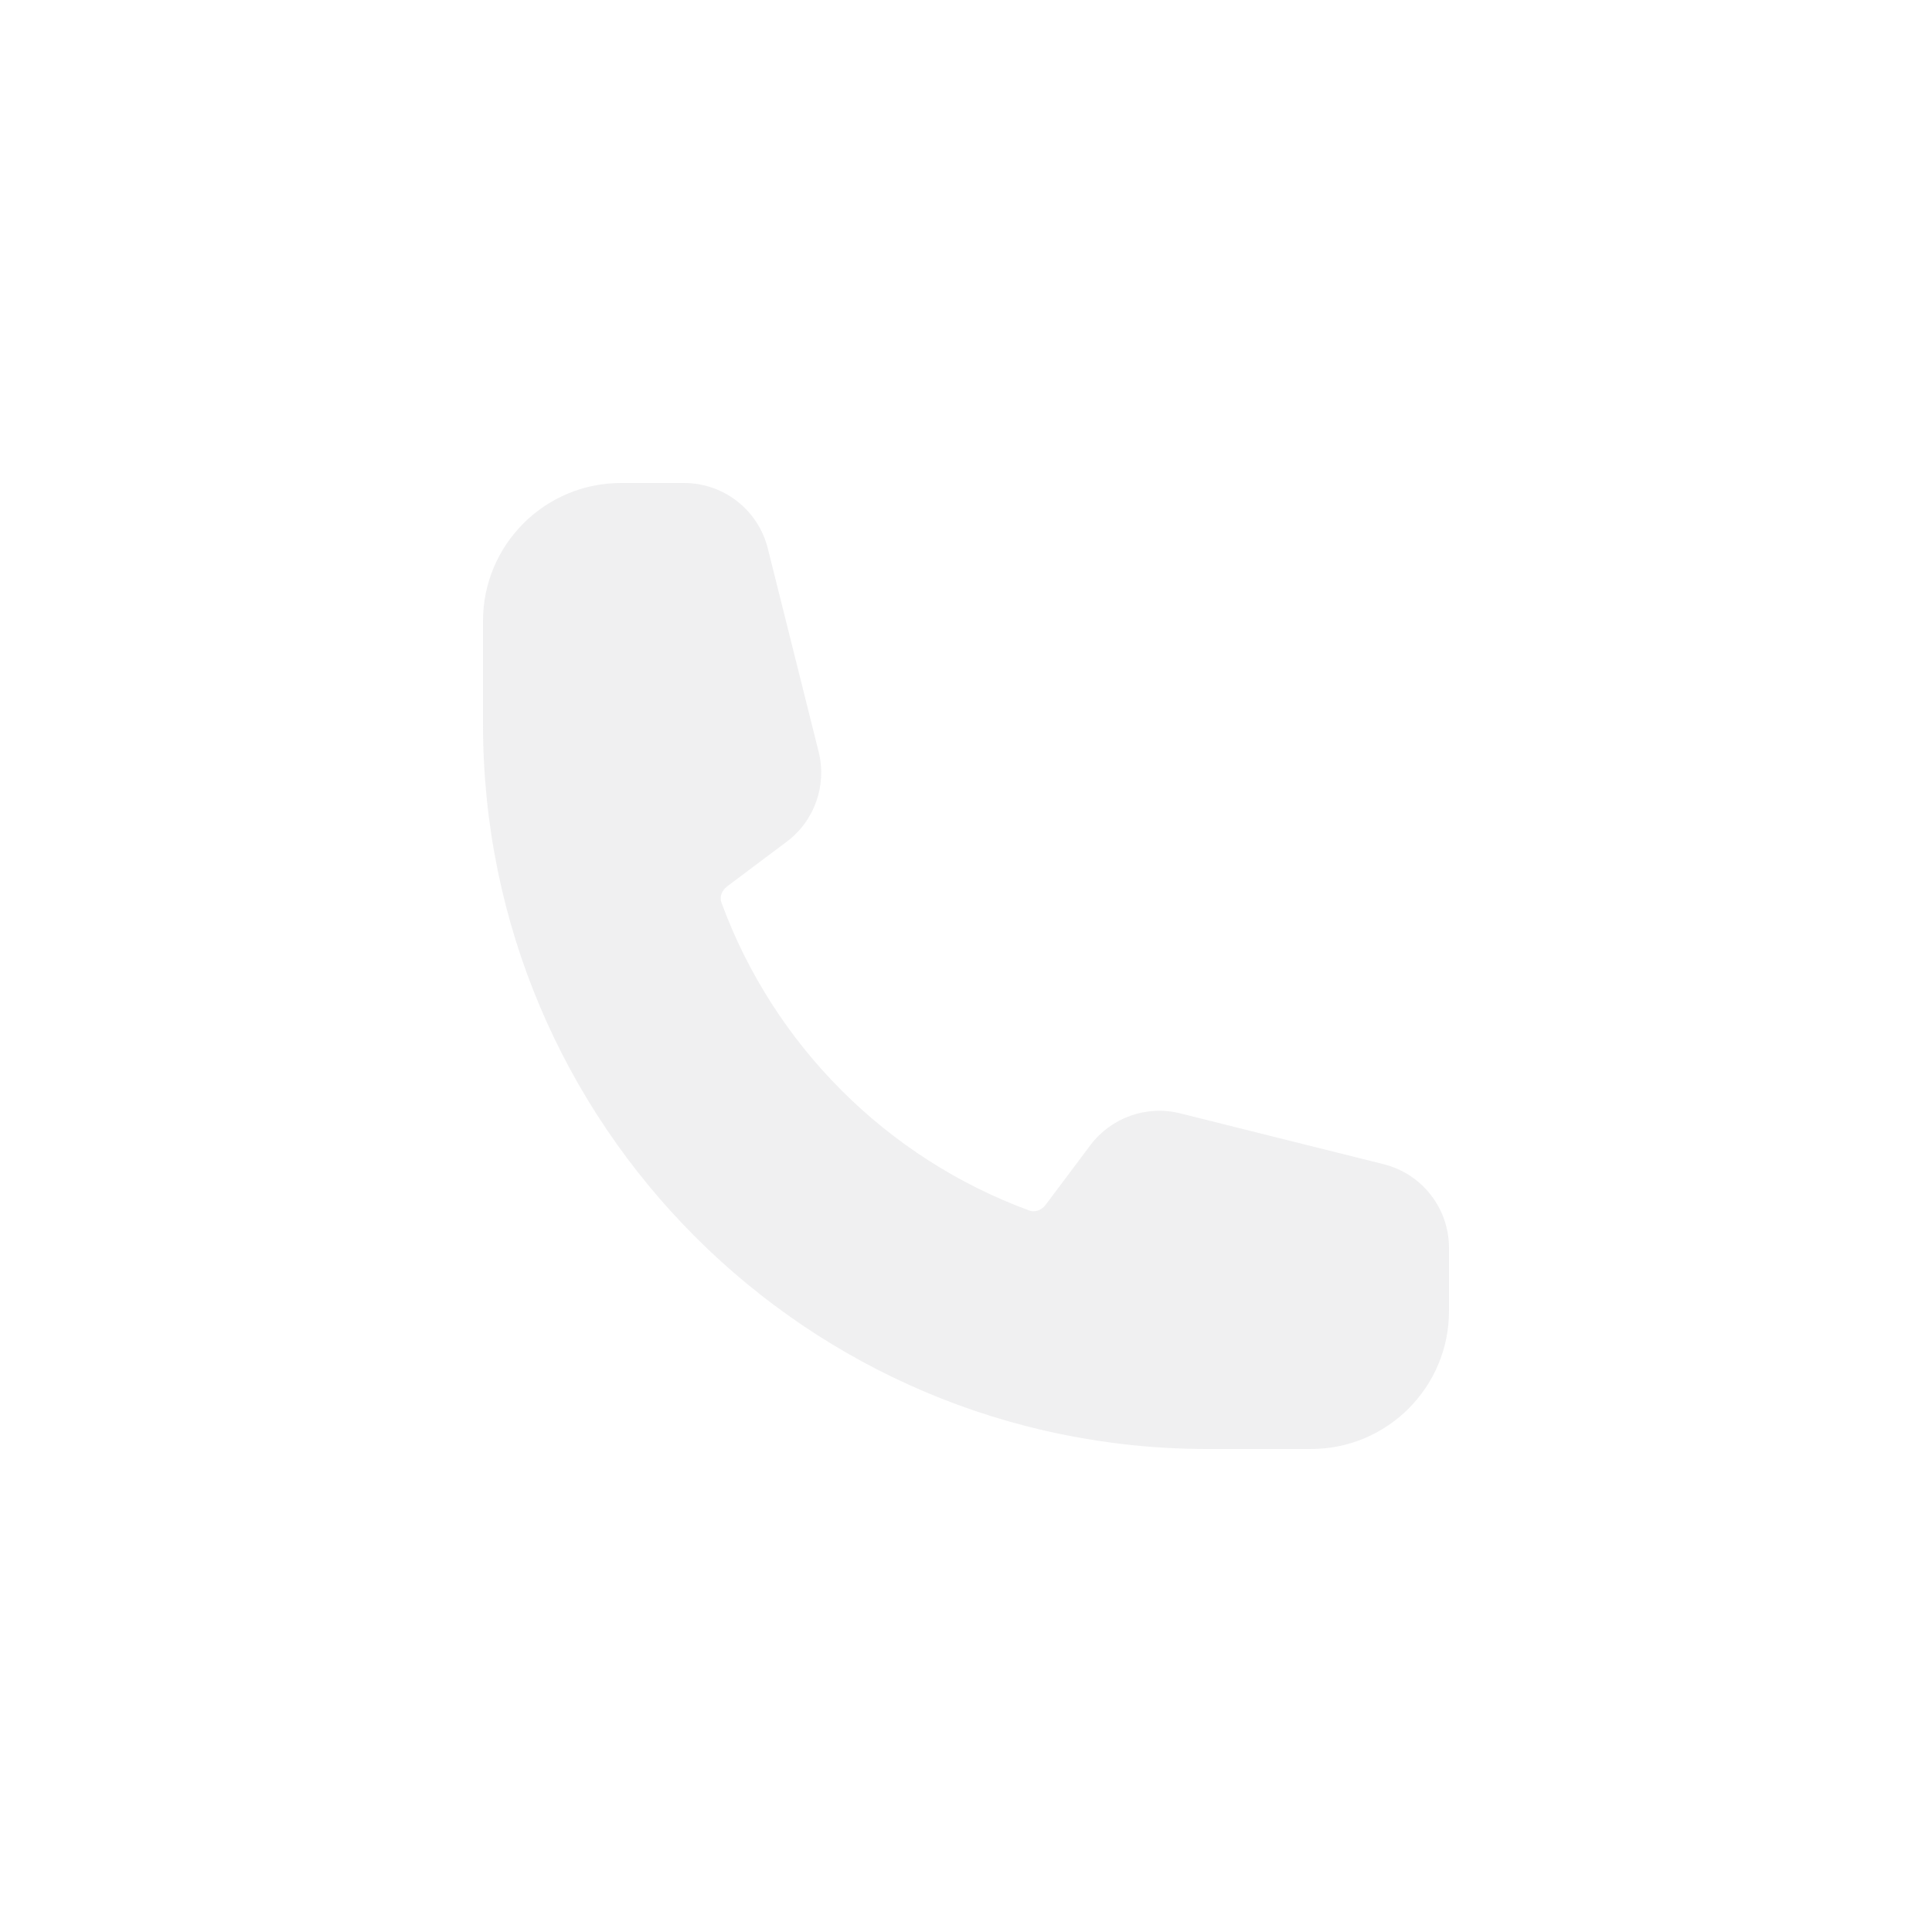 <svg width="48" height="48" viewBox="0 0 48 48" fill="none" xmlns="http://www.w3.org/2000/svg">
<path fill-rule="evenodd" clip-rule="evenodd" d="M12 15.429C12 13.535 13.535 12 15.429 12H16.996C17.979 12 18.837 12.669 19.075 13.623L20.339 18.678C20.548 19.515 20.235 20.395 19.546 20.912L18.067 22.021C17.914 22.136 17.88 22.305 17.923 22.422C19.221 25.965 22.035 28.779 25.578 30.077C25.695 30.12 25.864 30.086 25.979 29.933L27.088 28.454C27.605 27.765 28.485 27.452 29.322 27.661L34.377 28.925C35.331 29.163 36 30.021 36 31.004V32.571C36 34.465 34.465 36 32.571 36H30C20.059 36 12 27.941 12 18V15.429Z" fill="#E3E4E6" fill-opacity="0.55"/>
</svg>
